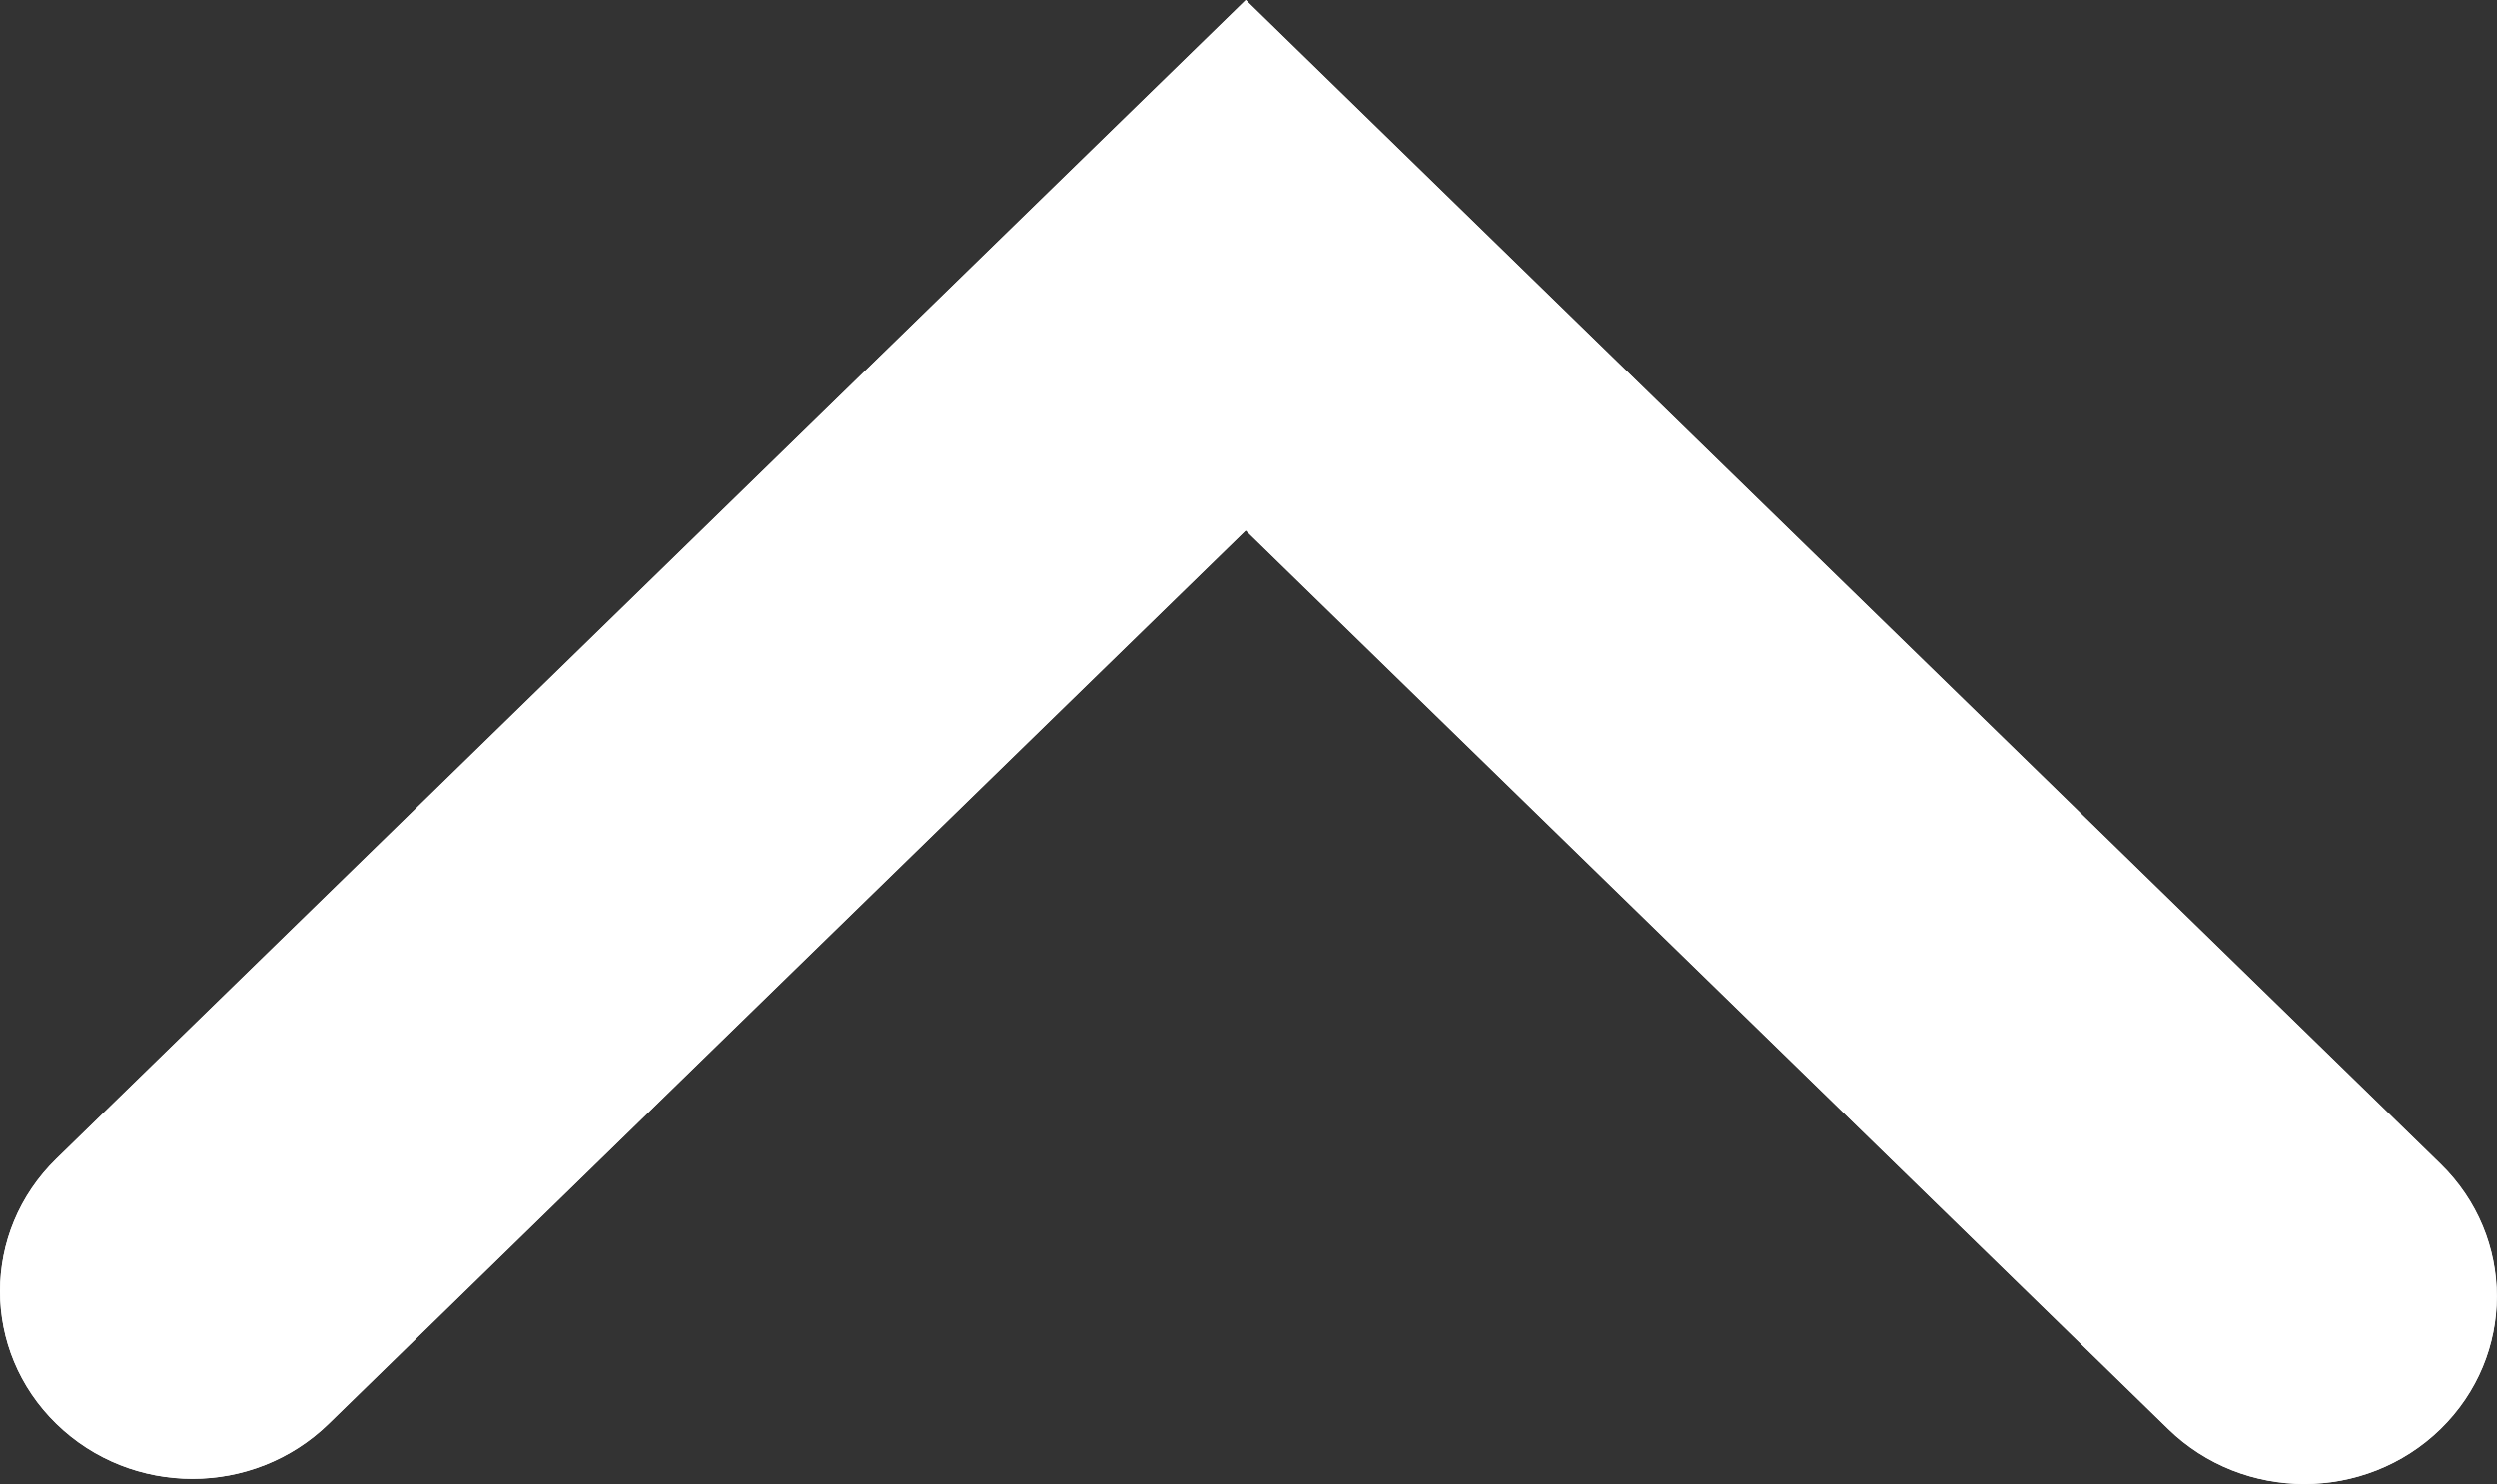 <?xml version="1.0" encoding="utf-8"?>
<!-- Generator: Adobe Illustrator 16.0.0, SVG Export Plug-In . SVG Version: 6.00 Build 0)  -->
<!DOCTYPE svg PUBLIC "-//W3C//DTD SVG 1.1//EN" "http://www.w3.org/Graphics/SVG/1.1/DTD/svg11.dtd">
<svg version="1.1" id="Layer_1" xmlns="http://www.w3.org/2000/svg" xmlns:xlink="http://www.w3.org/1999/xlink" x="0px" y="0px"
	 width="23.553px" height="14px" viewBox="0 0 23.553 14" enable-background="new 0 0 23.553 14" xml:space="preserve">
<rect x="0" y="0" width="23.553" height="14" fill="#333333" stroke="none"/>
<g>
	<defs>
		<rect id="SVGID_1_" width="23.553" height="14"/>
	</defs>
	<clipPath id="SVGID_2_">
		<use xlink:href="#SVGID_1_"  overflow="visible"/>
	</clipPath>
	<path clip-path="url(#SVGID_2_)" fill="#FFFFFF" d="M23.021,10.98c0.354,0.345,0.531,0.798,0.531,1.251
		c0,0.452-0.178,0.905-0.531,1.25c-0.71,0.691-1.859,0.691-2.568,0l-8.702-8.478L3.1,13.433c-0.71,0.69-1.858,0.69-2.567,0
		c-0.71-0.69-0.71-1.811,0-2.501L11.751,0L23.021,10.98z"/>
	<path clip-path="url(#SVGID_2_)" fill="#FFFFFF" d="M0.532,13.433c0.709,0.691,1.858,0.691,2.567,0l8.651-8.429l8.702,8.478
		c0.709,0.691,1.859,0.691,2.568,0c0.354-0.345,0.531-0.798,0.531-1.25c0-0.453-0.178-0.906-0.531-1.251L11.751,0L0.532,10.931
		C-0.177,11.622-0.177,12.742,0.532,13.433"/>
</g>
</svg>
